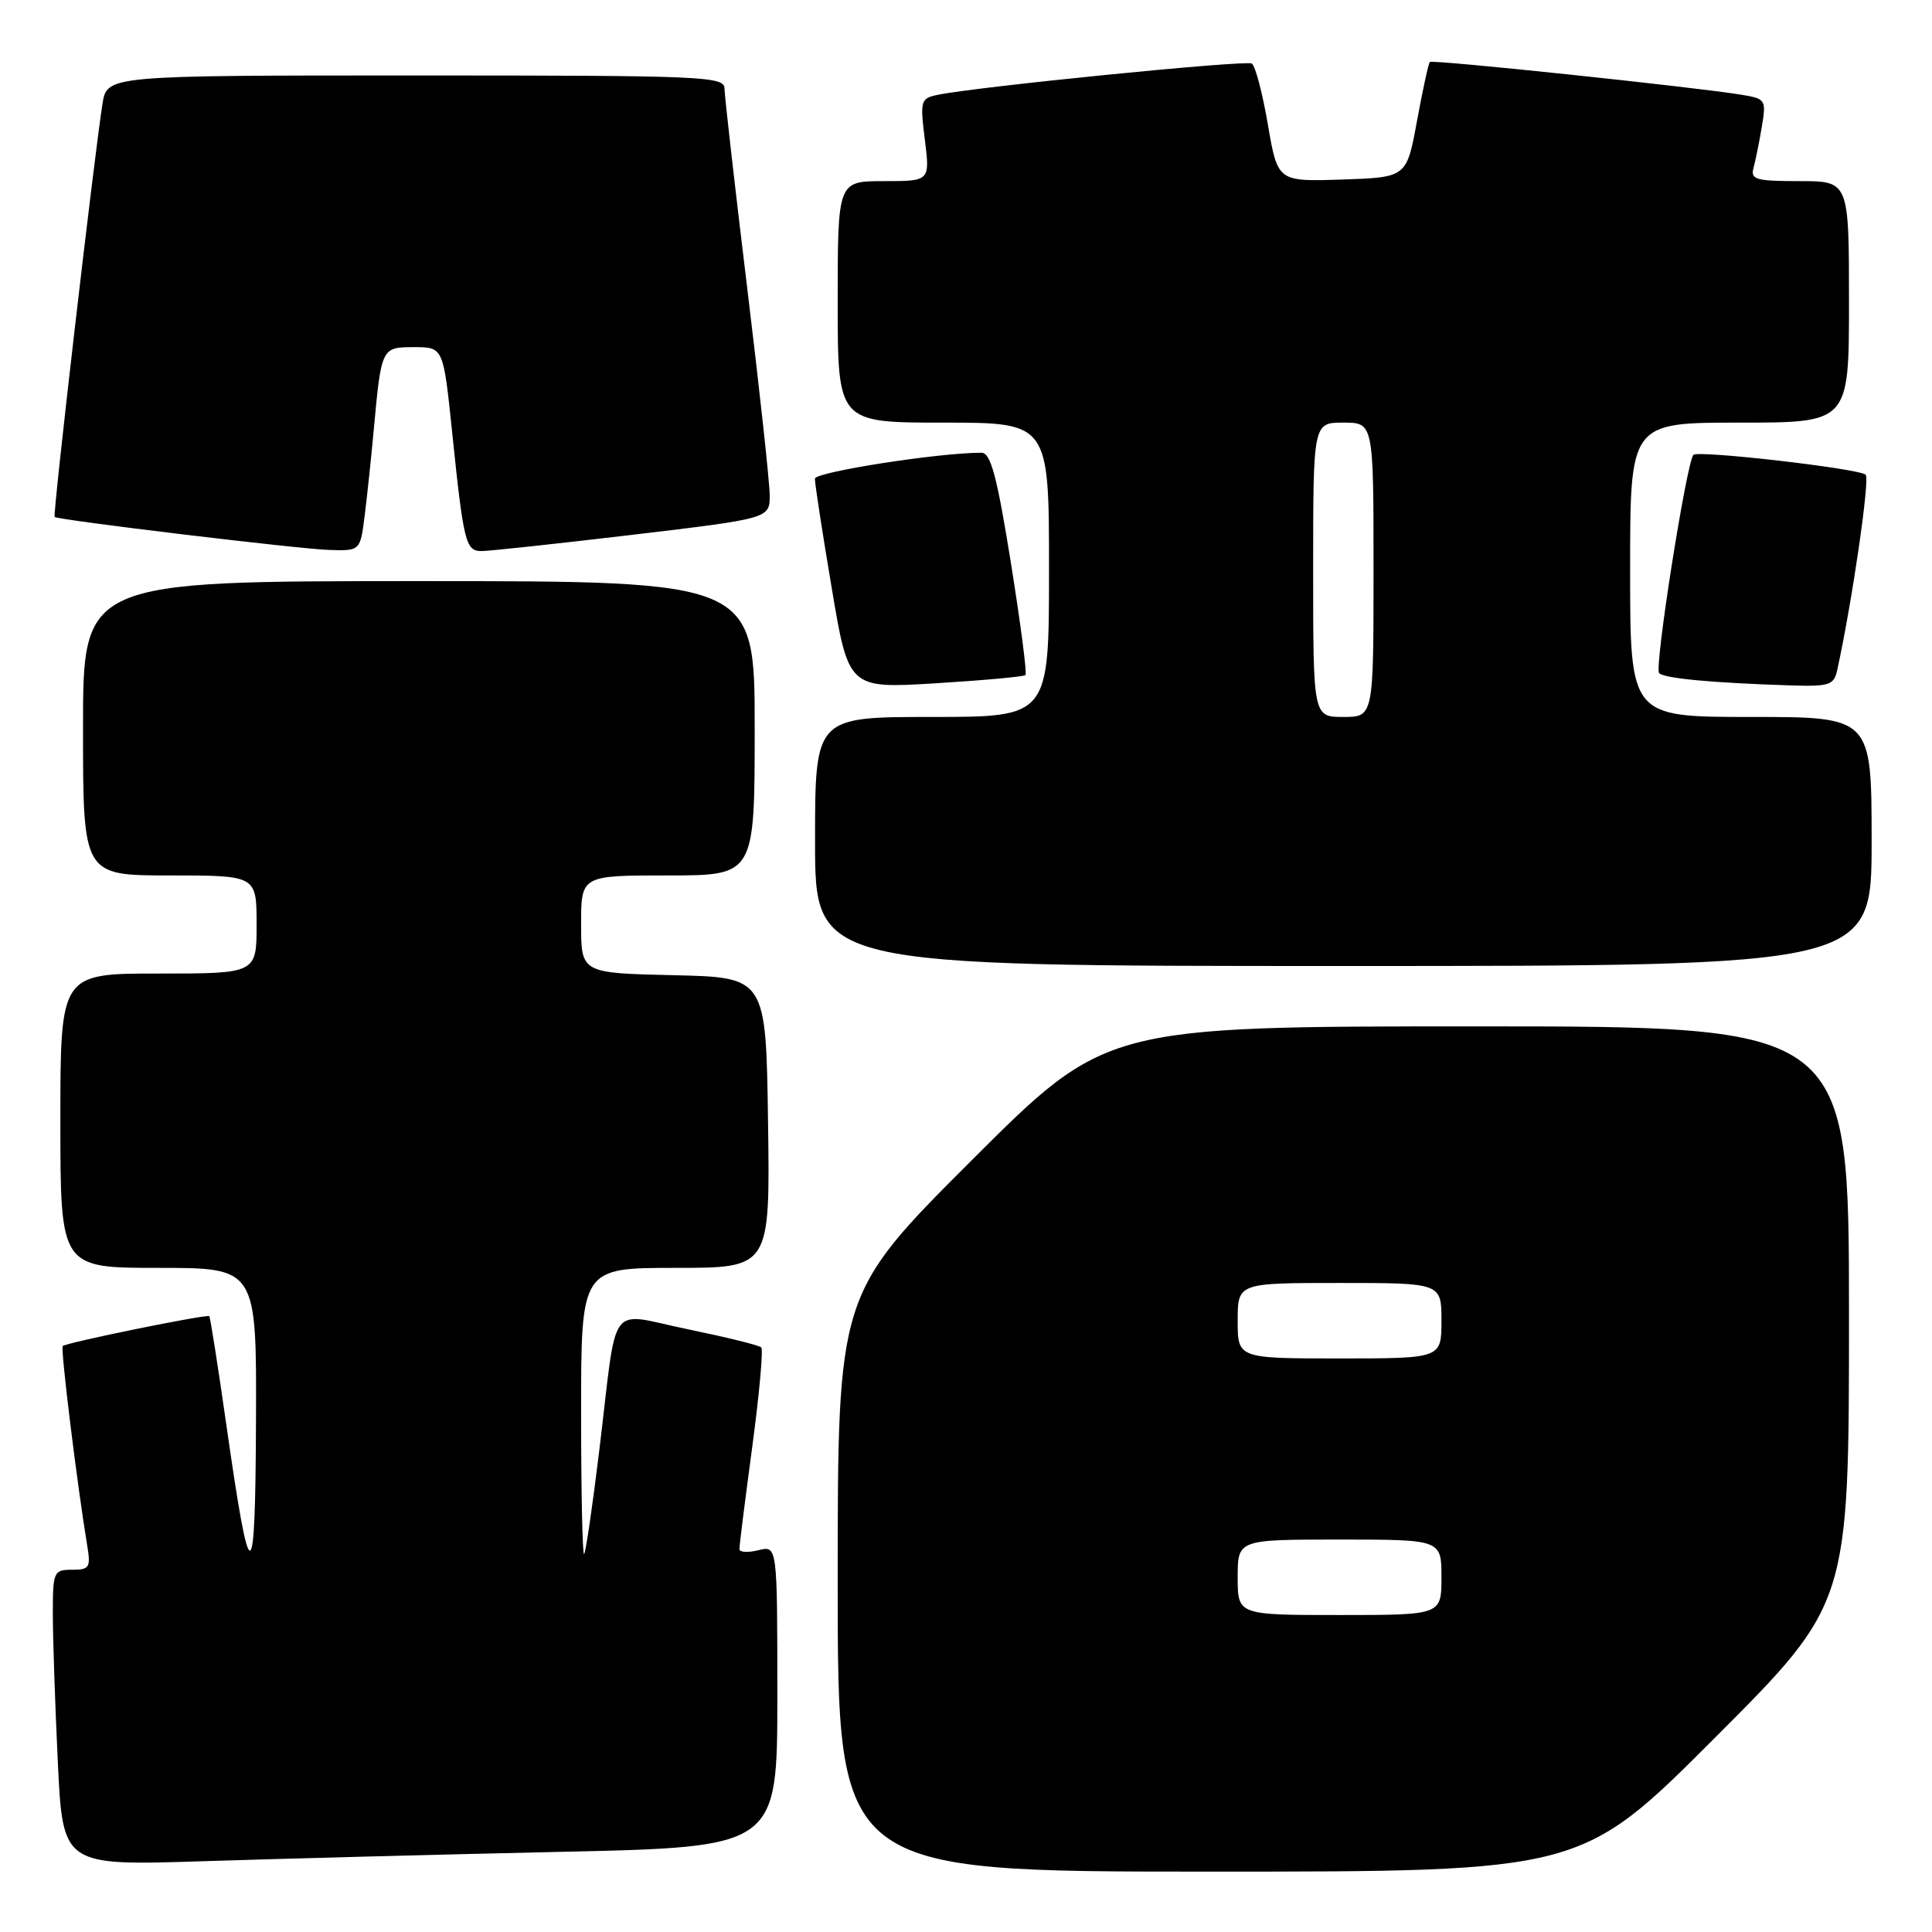 <?xml version="1.0" encoding="UTF-8" standalone="no"?>
<!DOCTYPE svg PUBLIC "-//W3C//DTD SVG 1.1//EN" "http://www.w3.org/Graphics/SVG/1.1/DTD/svg11.dtd" >
<svg xmlns="http://www.w3.org/2000/svg" xmlns:xlink="http://www.w3.org/1999/xlink" version="1.1" viewBox="0 0 256 256">
 <g >
 <path fill="currentColor"
d=" M 227.26 230.24 C 245.00 212.48 245.00 212.48 245.00 174.24 C 245.00 136.00 245.00 136.00 195.76 136.00 C 146.52 136.00 146.52 136.00 128.76 153.74 C 111.00 171.48 111.00 171.48 111.00 209.74 C 111.00 248.00 111.00 248.00 160.26 248.00 C 209.52 248.00 209.52 248.00 227.26 230.24 Z  M 74.25 245.38 C 103.00 244.75 103.00 244.75 103.00 224.77 C 103.00 204.78 103.00 204.78 100.50 205.41 C 99.12 205.76 97.99 205.69 97.98 205.27 C 97.96 204.85 98.73 198.77 99.67 191.77 C 100.61 184.77 101.15 178.82 100.87 178.54 C 100.59 178.25 96.22 177.18 91.17 176.14 C 80.36 173.92 81.87 171.88 79.43 192.00 C 78.53 199.43 77.62 205.69 77.40 205.92 C 77.18 206.15 77.00 197.71 77.00 187.17 C 77.00 168.00 77.00 168.00 89.52 168.00 C 102.04 168.00 102.04 168.00 101.77 148.75 C 101.50 129.50 101.50 129.50 89.25 129.22 C 77.00 128.94 77.00 128.94 77.00 122.47 C 77.00 116.00 77.00 116.00 88.50 116.00 C 100.00 116.00 100.00 116.00 100.00 96.50 C 100.00 77.00 100.00 77.00 55.50 77.00 C 11.00 77.00 11.00 77.00 11.00 96.50 C 11.00 116.00 11.00 116.00 22.50 116.00 C 34.00 116.00 34.00 116.00 34.00 122.50 C 34.00 129.00 34.00 129.00 21.00 129.00 C 8.00 129.00 8.00 129.00 8.00 148.50 C 8.00 168.00 8.00 168.00 21.00 168.00 C 34.00 168.00 34.00 168.00 33.92 188.25 C 33.83 211.00 33.19 211.13 30.03 189.07 C 28.90 181.13 27.86 174.53 27.73 174.40 C 27.43 174.10 8.76 177.90 8.31 178.36 C 8.00 178.67 10.23 196.80 11.55 204.75 C 12.04 207.71 11.86 208.00 9.55 208.00 C 7.11 208.00 7.00 208.25 7.00 213.84 C 7.00 217.05 7.30 225.88 7.66 233.45 C 8.32 247.22 8.32 247.22 26.91 246.62 C 37.13 246.29 58.44 245.73 74.25 245.38 Z  M 248.00 111.50 C 248.00 95.00 248.00 95.00 232.00 95.00 C 216.00 95.00 216.00 95.00 216.00 75.50 C 216.00 56.00 216.00 56.00 230.50 56.00 C 245.00 56.00 245.00 56.00 245.00 40.00 C 245.00 24.00 245.00 24.00 238.43 24.00 C 232.66 24.00 231.92 23.79 232.35 22.25 C 232.61 21.29 233.11 18.84 233.45 16.80 C 234.05 13.23 233.96 13.08 230.79 12.56 C 224.70 11.55 189.79 7.87 189.46 8.21 C 189.28 8.39 188.52 11.90 187.76 16.02 C 186.39 23.50 186.39 23.50 177.84 23.79 C 169.30 24.07 169.30 24.07 168.00 16.51 C 167.29 12.34 166.33 8.70 165.87 8.42 C 165.09 7.93 129.15 11.52 124.18 12.58 C 121.99 13.04 121.90 13.38 122.55 18.54 C 123.23 24.00 123.23 24.00 117.12 24.00 C 111.00 24.00 111.00 24.00 111.00 40.00 C 111.00 56.00 111.00 56.00 125.00 56.00 C 139.00 56.00 139.00 56.00 139.00 75.50 C 139.00 95.00 139.00 95.00 123.50 95.00 C 108.00 95.00 108.00 95.00 108.00 111.50 C 108.00 128.00 108.00 128.00 178.00 128.00 C 248.00 128.00 248.00 128.00 248.00 111.50 Z  M 135.88 89.45 C 136.10 89.24 135.22 82.52 133.94 74.53 C 132.10 63.07 131.28 60.00 130.05 59.99 C 124.49 59.97 108.00 62.54 107.98 63.43 C 107.96 64.02 108.96 70.52 110.20 77.87 C 112.44 91.24 112.44 91.24 123.97 90.54 C 130.31 90.15 135.67 89.66 135.88 89.45 Z  M 243.45 88.75 C 245.41 79.80 247.80 63.41 247.21 62.90 C 246.29 62.08 225.03 59.64 224.39 60.27 C 223.48 61.19 219.18 88.50 219.84 89.19 C 220.51 89.89 226.76 90.48 237.23 90.82 C 242.43 90.98 243.01 90.79 243.45 88.75 Z  M 48.33 68.25 C 48.66 65.64 49.19 60.58 49.52 57.00 C 50.53 46.01 50.54 46.00 54.89 46.00 C 58.74 46.00 58.74 46.00 59.91 57.25 C 61.42 71.85 61.70 73.00 63.77 73.02 C 64.72 73.03 73.71 72.06 83.75 70.87 C 102.00 68.70 102.00 68.70 101.99 65.60 C 101.98 63.89 100.63 51.48 98.99 38.00 C 97.35 24.52 96.01 12.71 96.00 11.75 C 96.00 10.11 93.38 10.00 55.09 10.00 C 14.18 10.00 14.18 10.00 13.58 13.75 C 12.50 20.53 6.96 68.30 7.24 68.50 C 7.79 68.92 39.70 72.76 43.62 72.87 C 47.74 73.00 47.74 73.00 48.33 68.25 Z  M 164.00 209.00 C 164.00 204.00 164.00 204.00 177.50 204.00 C 191.00 204.00 191.00 204.00 191.00 209.00 C 191.00 214.00 191.00 214.00 177.50 214.00 C 164.00 214.00 164.00 214.00 164.00 209.00 Z  M 164.00 175.00 C 164.00 170.00 164.00 170.00 177.50 170.00 C 191.00 170.00 191.00 170.00 191.00 175.00 C 191.00 180.00 191.00 180.00 177.50 180.00 C 164.00 180.00 164.00 180.00 164.00 175.00 Z  M 174.00 75.50 C 174.00 56.00 174.00 56.00 178.00 56.00 C 182.00 56.00 182.00 56.00 182.00 75.50 C 182.00 95.00 182.00 95.00 178.00 95.00 C 174.00 95.00 174.00 95.00 174.00 75.50 Z "/>
</g>
</svg>
